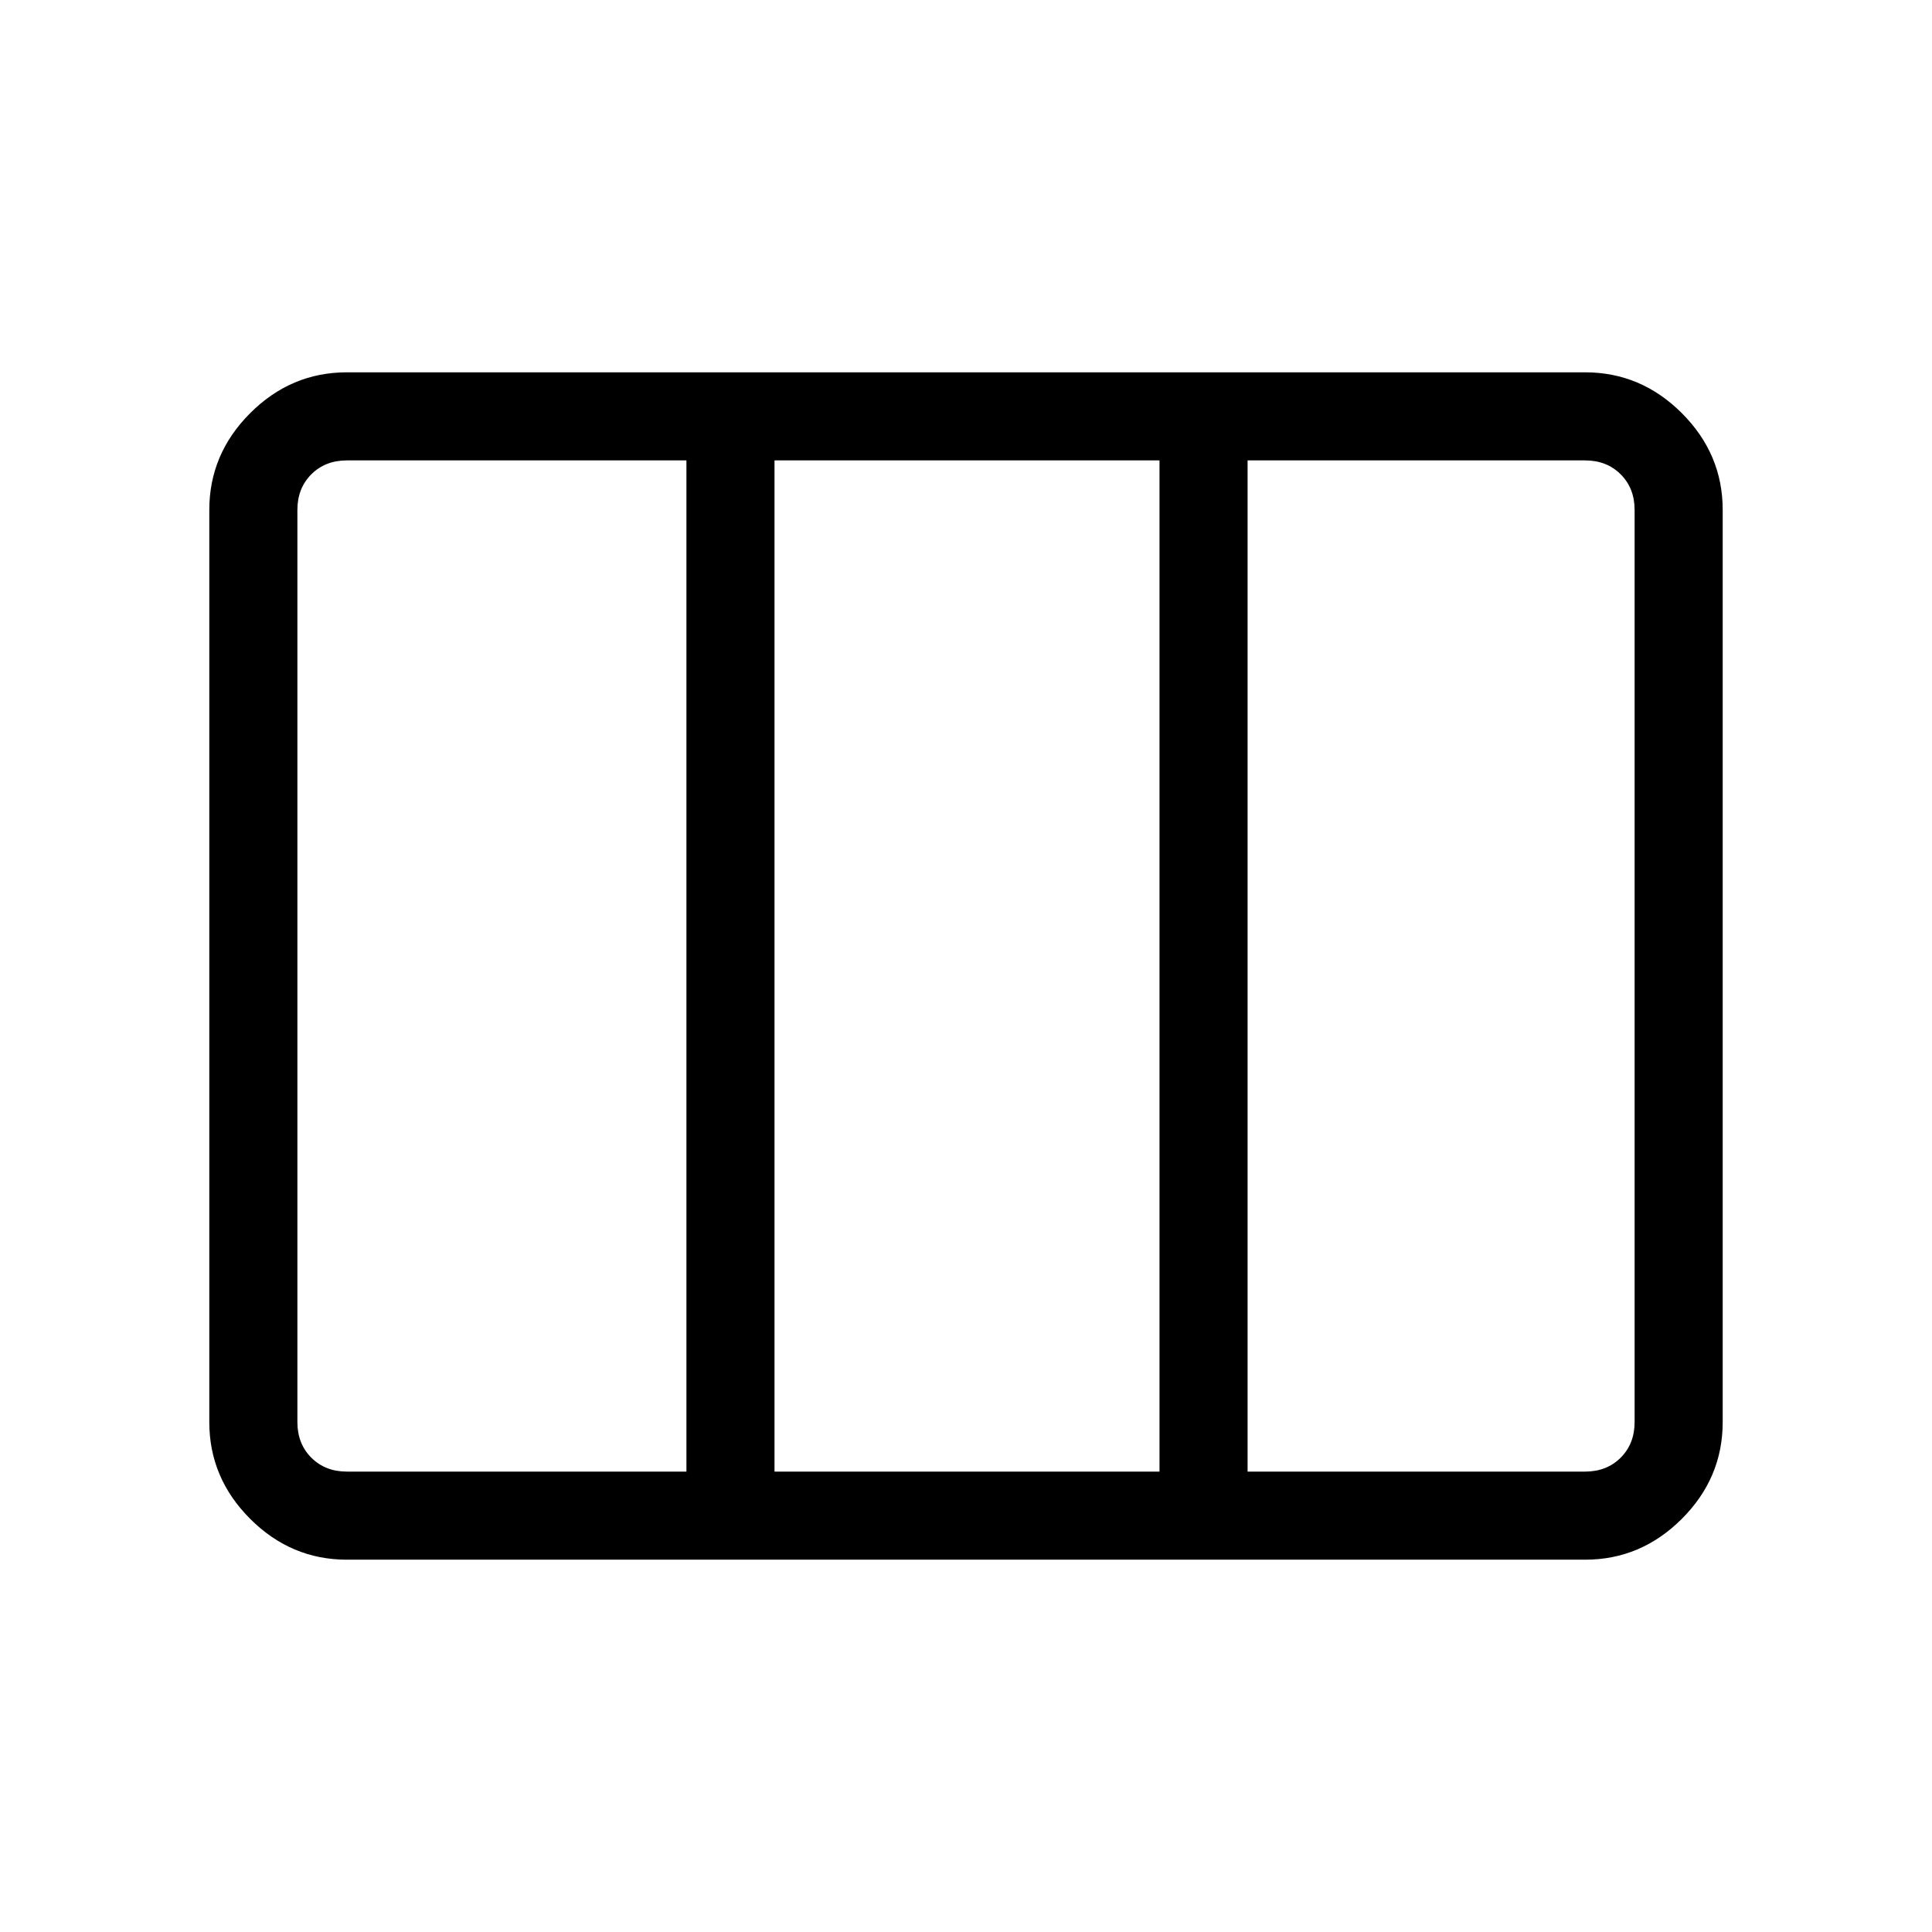 <svg xmlns="http://www.w3.org/2000/svg" height="48" viewBox="0 -960 960 960" width="48"><path d="M172.38-228.77h168.7v-502.46h-168.7q-10.76 0-17.69 6.92-6.92 6.93-6.92 17.69v453.24q0 10.76 6.92 17.69 6.93 6.92 17.69 6.92Zm212.47 0h191.3v-502.46h-191.3v502.46Zm235.07 0h167.7q10.76 0 17.69-6.92 6.92-6.93 6.92-17.69v-453.24q0-10.76-6.92-17.69-6.93-6.92-17.69-6.92h-167.7v502.46ZM172.38-185q-27.78 0-48.08-20.3-20.3-20.3-20.3-48.08v-453.24q0-27.78 20.3-48.08 20.3-20.3 48.08-20.3h615.24q27.78 0 48.08 20.3 20.3 20.3 20.3 48.08v453.24q0 27.78-20.3 48.08-20.3 20.3-48.08 20.3H172.38Z"/></svg>